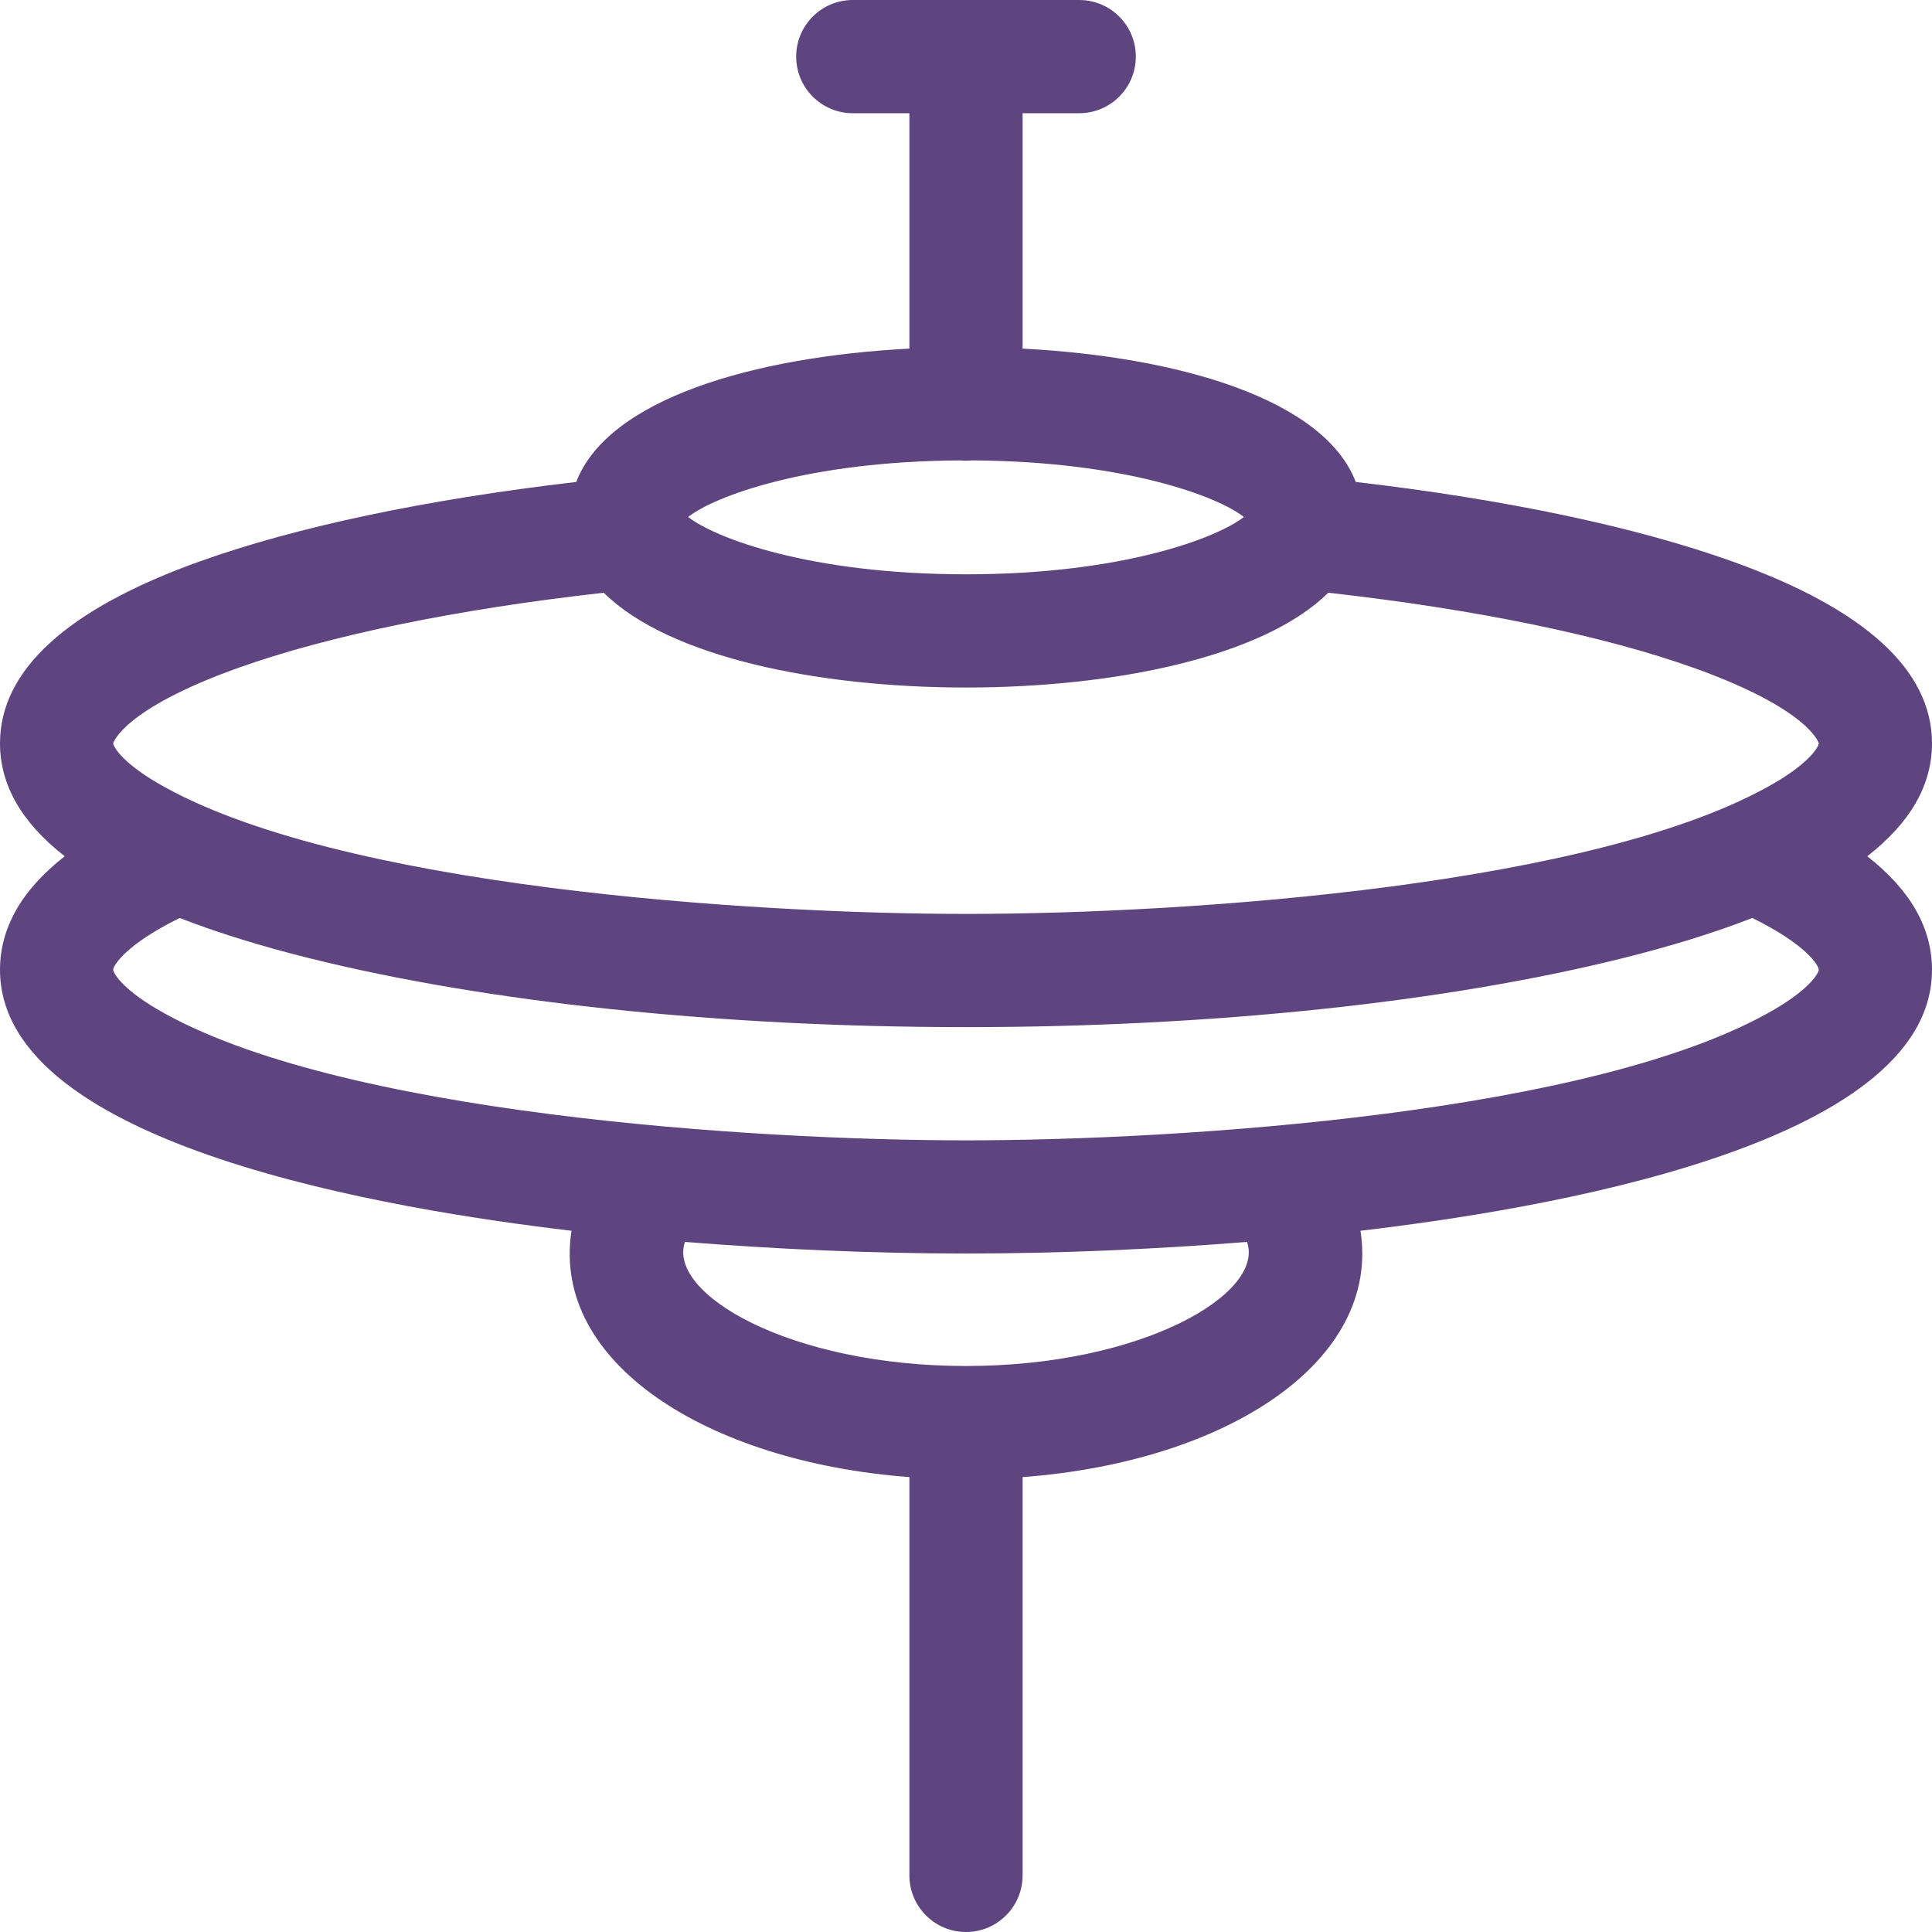 <svg width="50" height="50" viewBox="0 0 50 50" fill="none" xmlns="http://www.w3.org/2000/svg">
<path d="M48.325 22.16C49.438 21.293 50 20.317 50 19.238C50 17.346 48.268 15.764 44.852 14.537C42.342 13.636 38.985 12.927 35.087 12.473C34.264 10.329 30.509 9.233 26.465 9.022V2.93H27.93C28.739 2.93 29.395 2.274 29.395 1.465C29.395 0.656 28.739 0 27.93 0H22.07C21.261 0 20.605 0.656 20.605 1.465C20.605 2.274 21.261 2.93 22.07 2.93H23.535V9.022C19.491 9.233 15.736 10.329 14.913 12.473C11.015 12.927 7.658 13.636 5.148 14.537C1.732 15.764 0 17.346 0 19.238C0 20.317 0.562 21.293 1.675 22.16C0.562 23.03 0 24.013 0 25.098C0 29.681 10.227 31.314 14.791 31.852C14.259 35.256 18.292 37.834 23.535 38.227V48.535C23.535 49.344 24.191 50 25 50C25.809 50 26.465 49.344 26.465 48.535V38.227C31.796 37.827 35.733 35.207 35.209 31.852C39.772 31.314 50 29.681 50 25.098C50 24.013 49.438 23.03 48.325 22.16ZM24.848 11.915C24.898 11.92 24.948 11.923 25 11.923C25.052 11.923 25.102 11.92 25.152 11.915C29.11 11.938 31.512 12.844 32.191 13.379C31.503 13.92 29.049 14.863 25 14.863C20.951 14.863 18.496 13.92 17.809 13.379C18.488 12.844 20.89 11.938 24.848 11.915ZM25 35.352C20.419 35.352 17.261 33.471 17.727 32.141C20.053 32.325 22.499 32.441 25 32.441C27.501 32.441 29.947 32.325 32.273 32.141C32.739 33.471 29.581 35.352 25 35.352ZM45.937 26.115C41.317 28.825 30.51 29.512 25 29.512C19.575 29.512 8.704 28.837 4.063 26.115C3.131 25.568 2.93 25.168 2.93 25.098C2.93 24.989 3.252 24.445 4.651 23.757C5.625 24.137 6.749 24.486 8.025 24.803C12.589 25.938 18.618 26.582 25 26.582C31.382 26.582 37.41 25.938 41.975 24.803C43.251 24.486 44.375 24.137 45.349 23.757C46.748 24.445 47.07 24.989 47.07 25.098C47.07 25.168 46.869 25.568 45.937 26.115ZM45.937 20.256C41.44 22.893 30.92 23.652 25 23.652C19.493 23.652 8.68 22.963 4.063 20.256C3.131 19.709 2.93 19.308 2.93 19.238C2.93 19.23 3.169 18.361 6.139 17.294C8.485 16.452 11.83 15.764 15.625 15.34C17.309 17.007 21.168 17.793 25 17.793C28.832 17.793 32.691 17.007 34.375 15.34C38.17 15.764 41.515 16.452 43.861 17.294C46.831 18.361 47.07 19.23 47.07 19.238C47.07 19.308 46.869 19.709 45.937 20.256Z" fill="#5E457F"/>
</svg>
